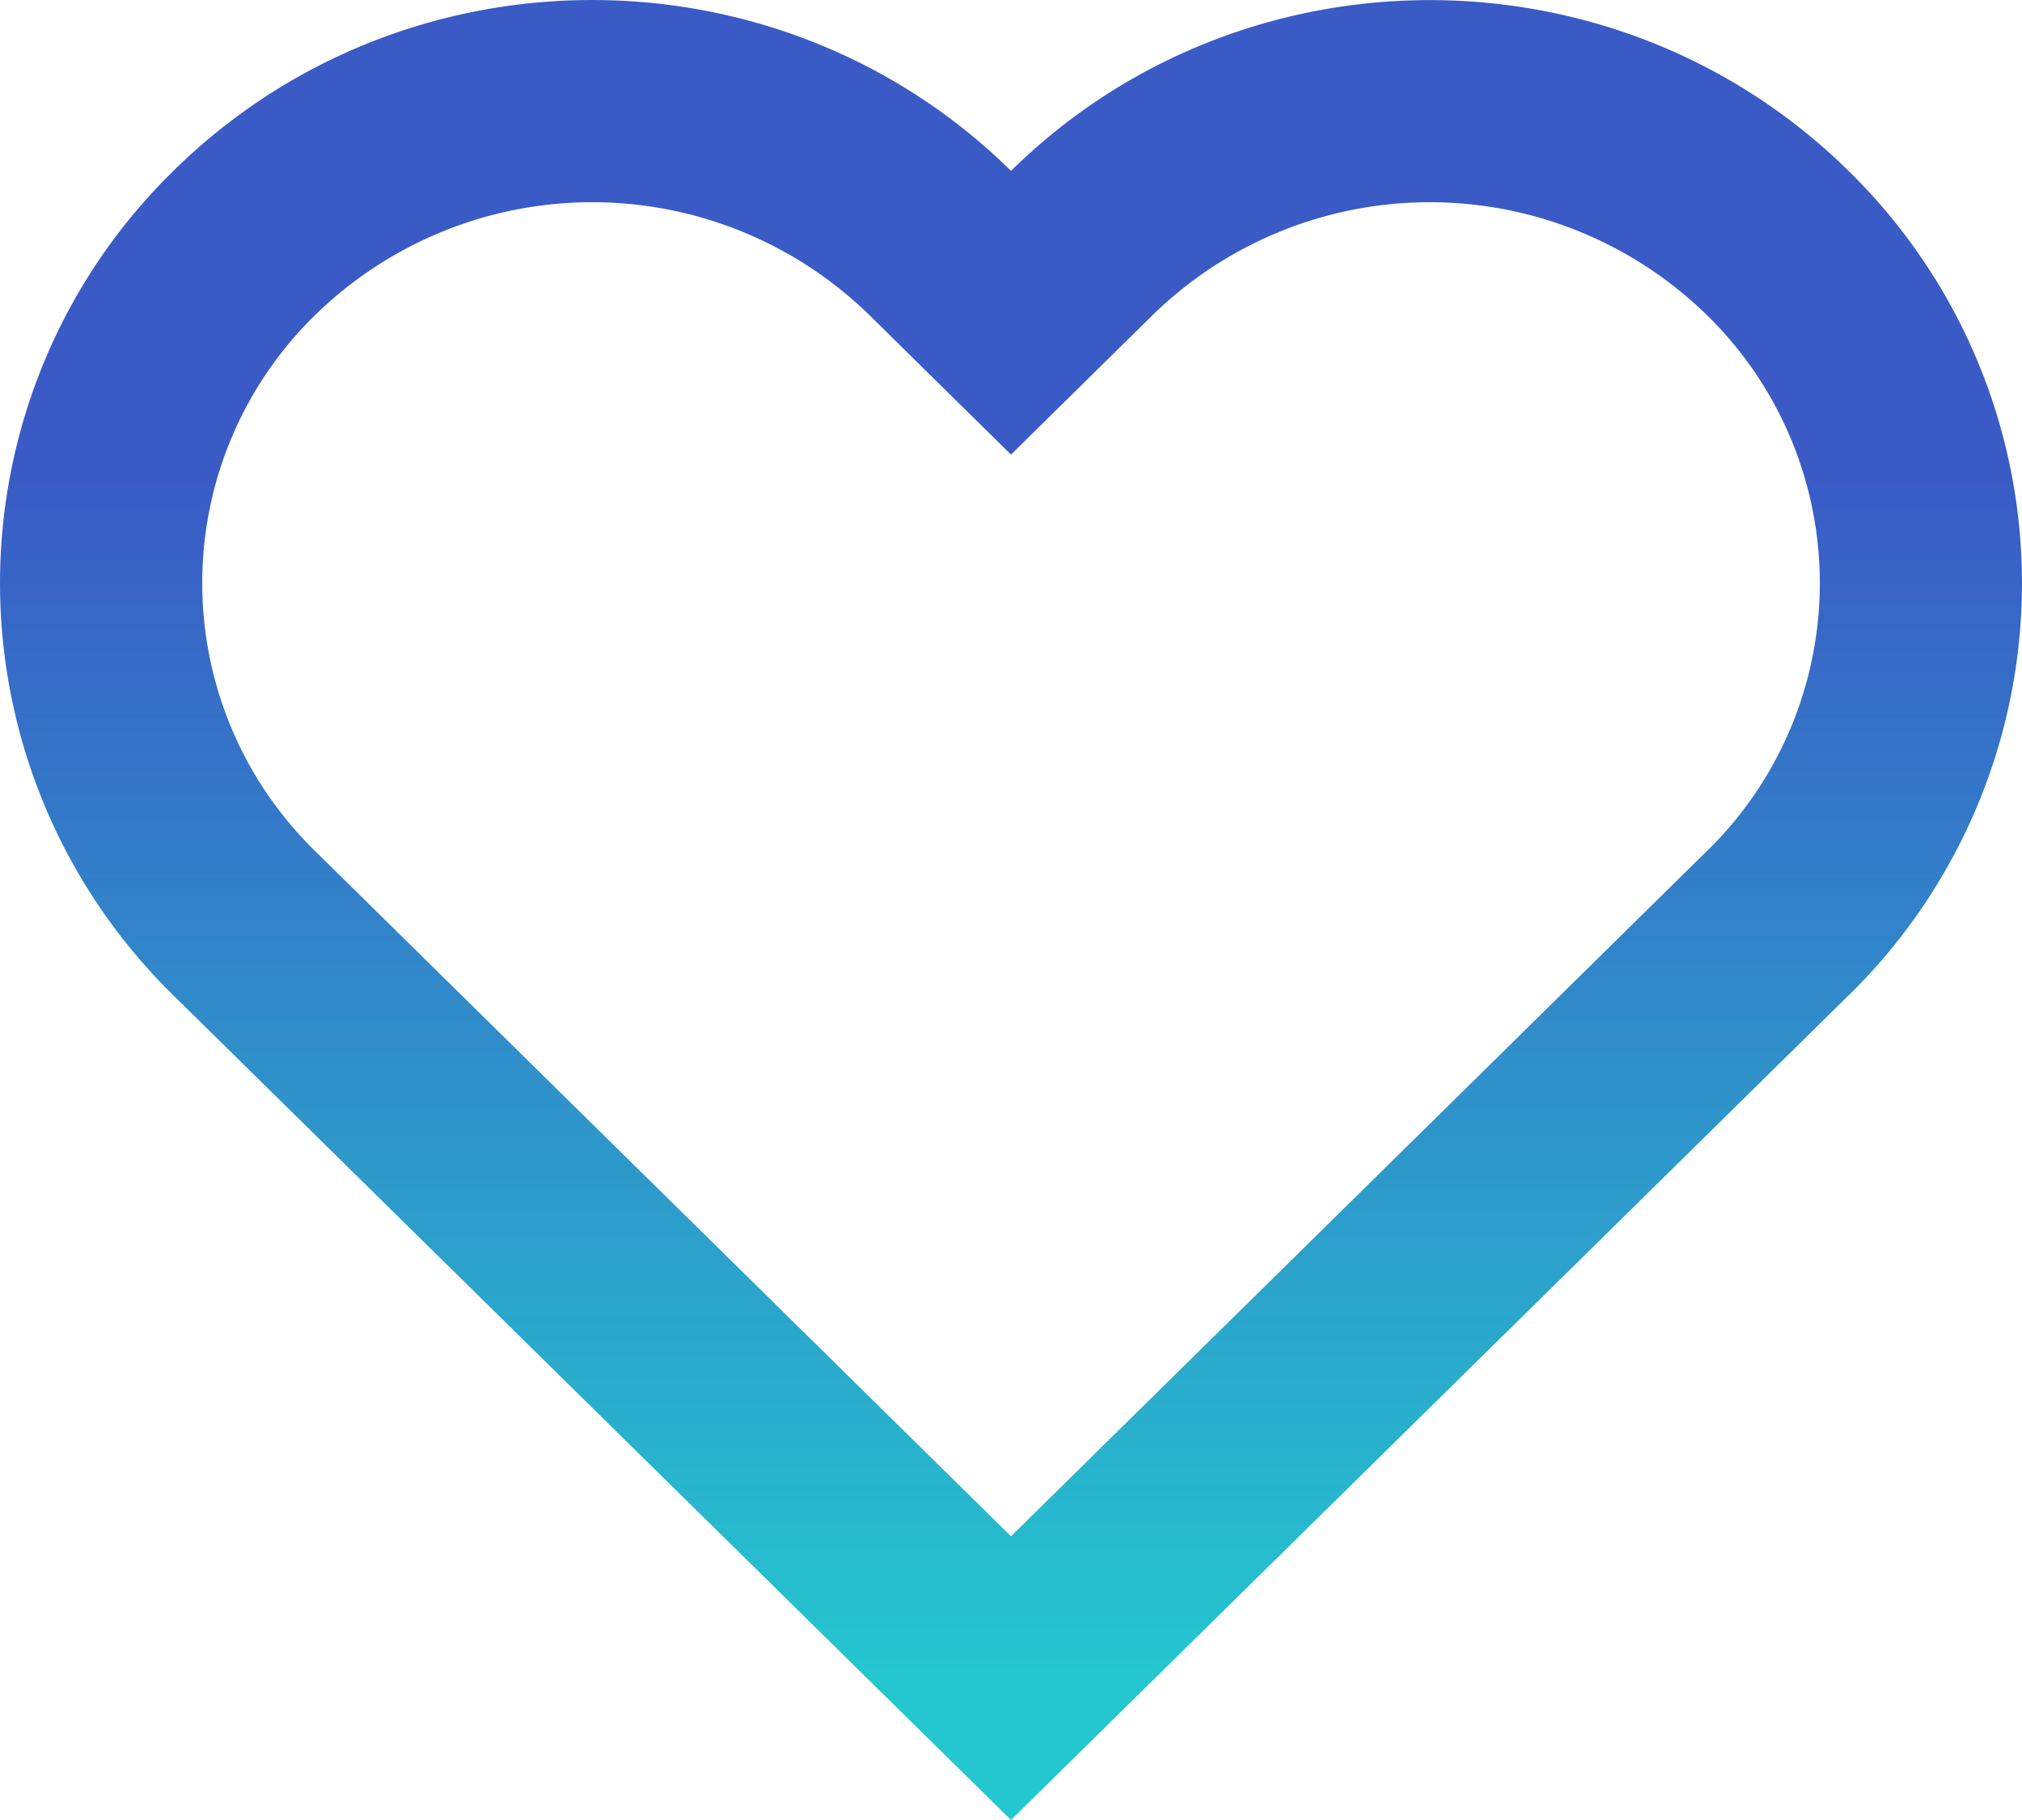 <svg class="empty" width="20" height="18" xmlns="http://www.w3.org/2000/svg">
  <defs>
    <linearGradient x1="50%" y1="28.069%" x2="50%" y2="91.971%" id="a">
      <stop stop-color="#3A5AC6" offset="0%"/>
      <stop stop-color="#24C6CF" offset="100%"/>
    </linearGradient>
  </defs>
  <path d="M16.881 8.42a3.704 3.704 0 0 0 0-5.306 3.924 3.924 0 0 0-5.478 0L10 4.496 8.597 3.114a3.924 3.924 0 0 0-5.478 0 3.704 3.704 0 0 0 0 5.305l8.284 8.156H8.597l8.284-8.156zm1.403 1.425L10 18 1.716 9.845a5.704 5.704 0 0 1 0-8.156C4.003-.563 7.712-.563 10 1.69c2.288-2.252 5.997-2.252 8.284 0a5.704 5.704 0 0 1 0 8.156z" fill="url(#a)"/>
</svg>
